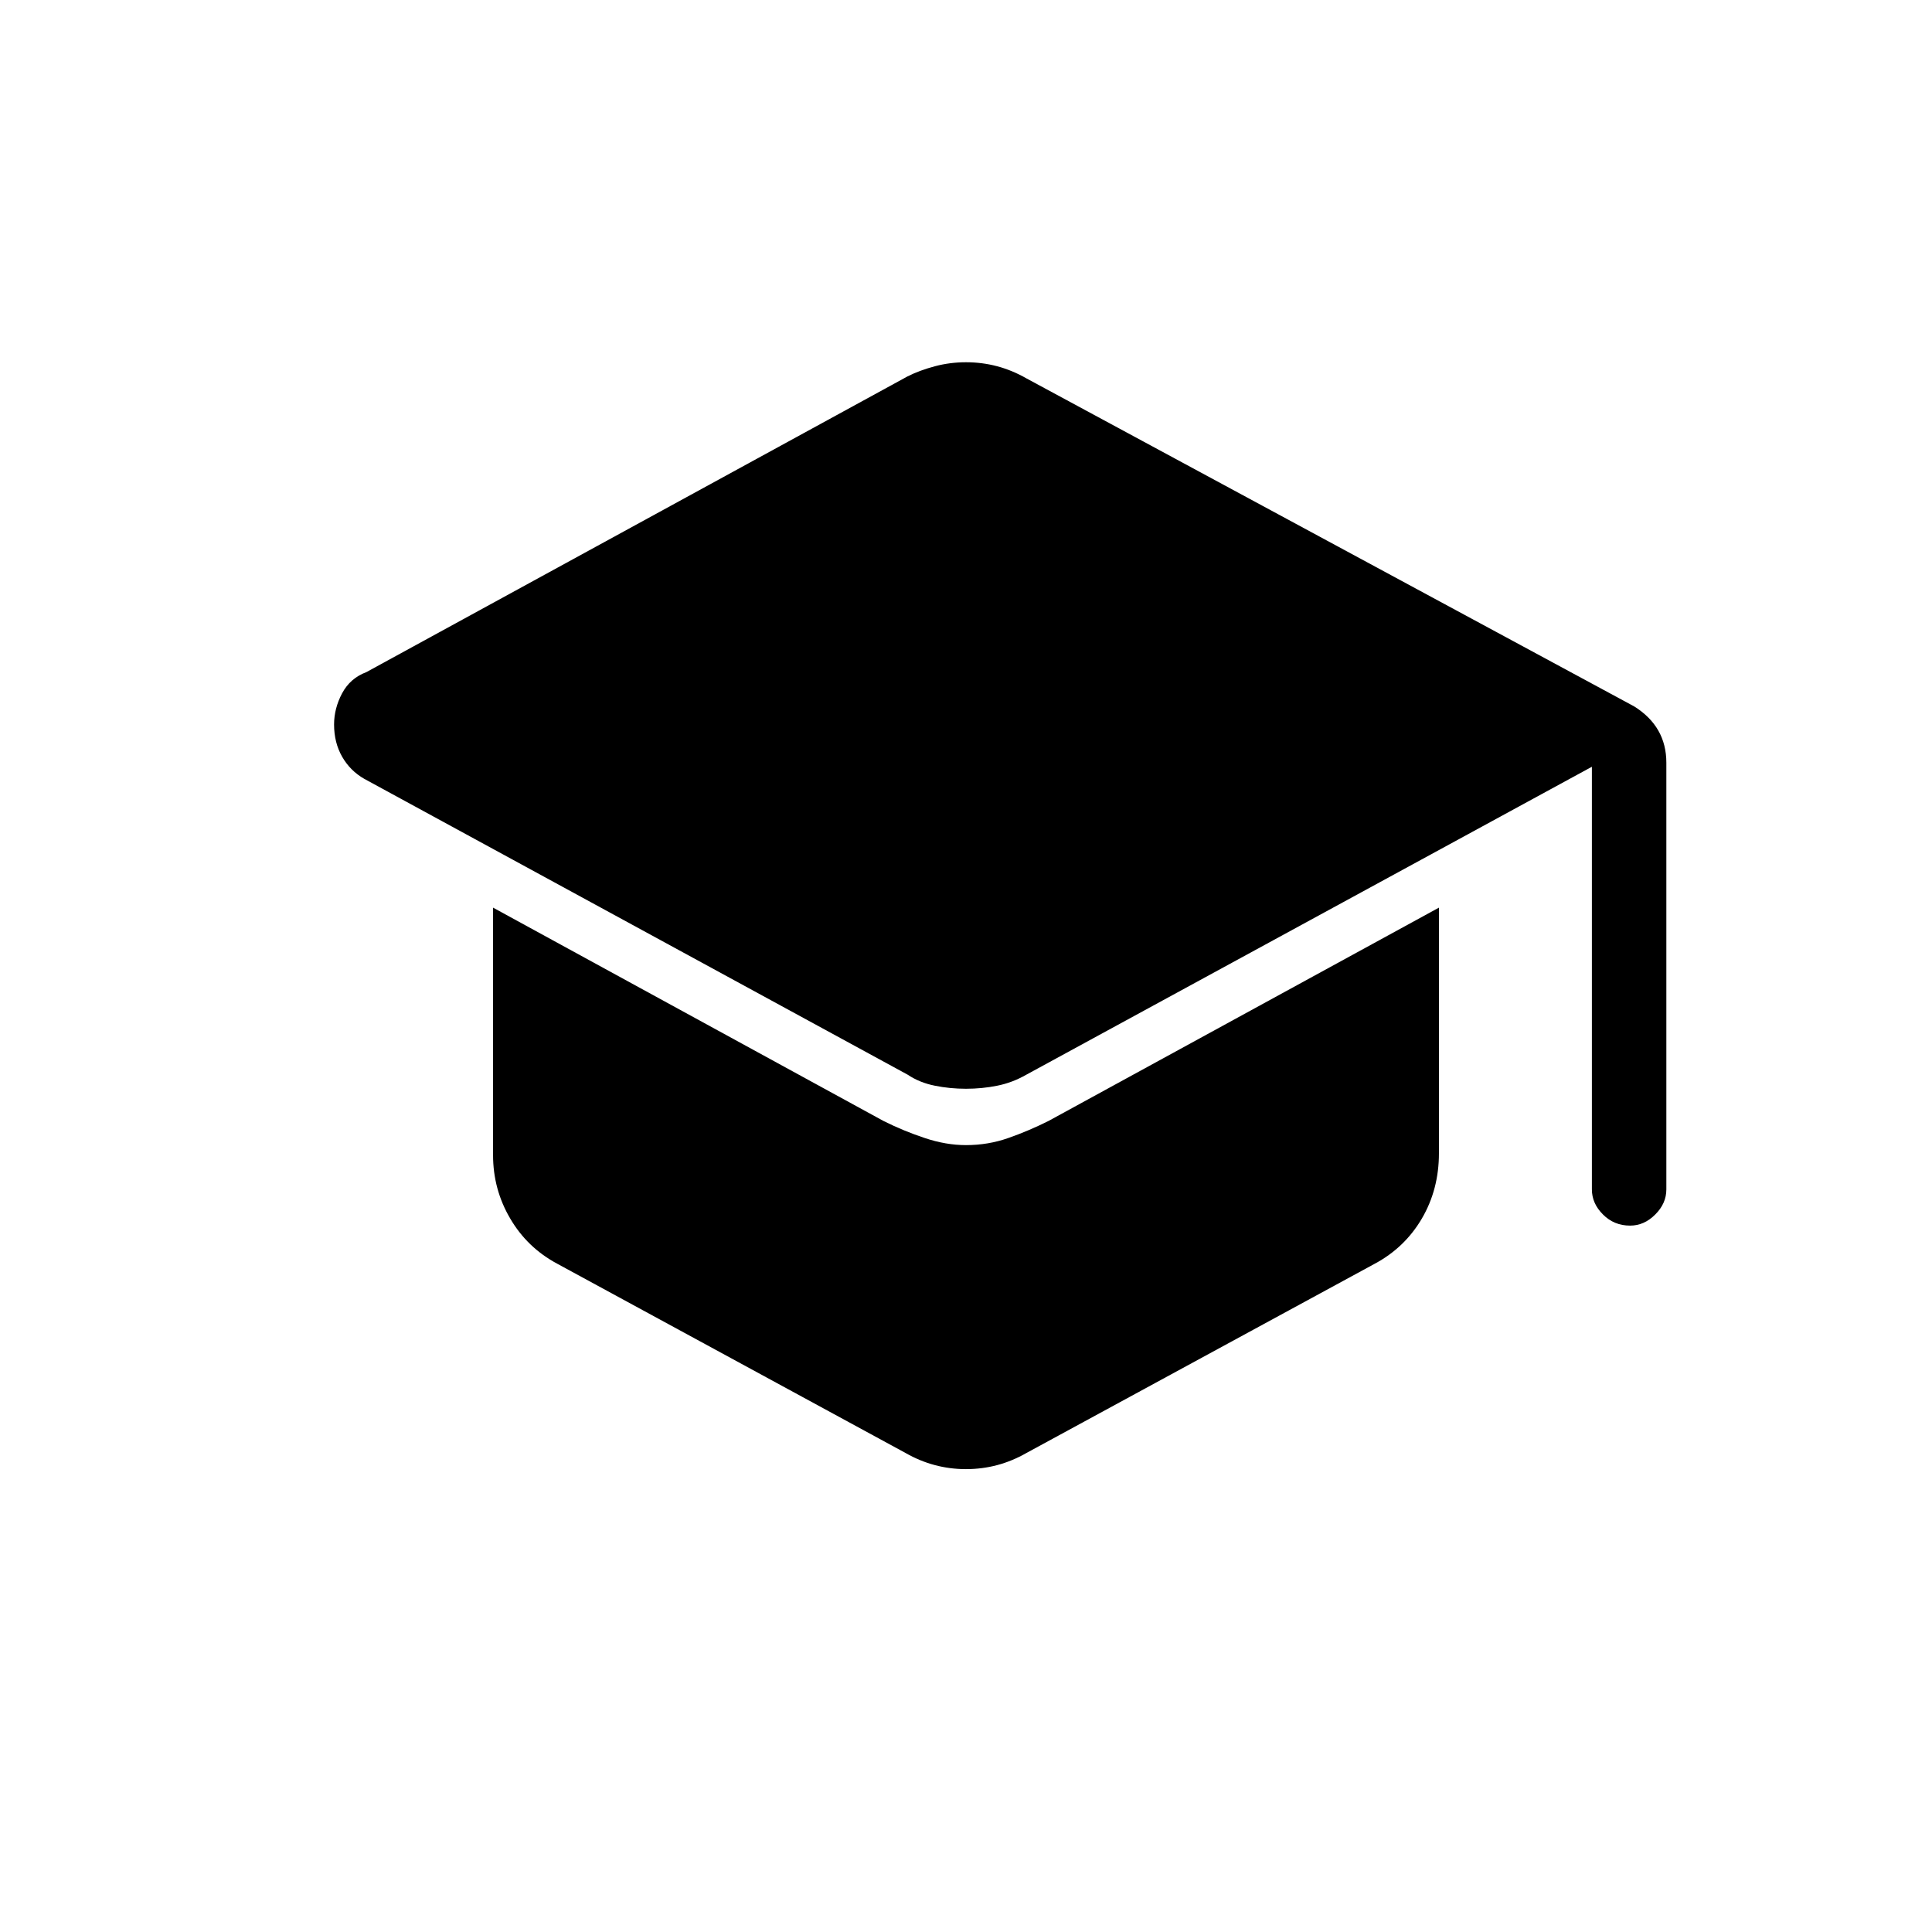 <svg xmlns="http://www.w3.org/2000/svg" height="24" width="24"><path d="M20.25 15.225q-.2 0-.337-.138-.138-.137-.138-.312v-5.25L12.75 13.35q-.175.1-.362.137-.188.038-.388.038t-.387-.038q-.188-.037-.338-.137l-6.75-3.675q-.175-.1-.275-.275-.1-.175-.1-.4 0-.2.1-.388.1-.187.3-.262l6.725-3.675q.15-.075.338-.125.187-.05.387-.05t.388.05q.187.05.362.15l7.55 4.075q.2.125.3.3.1.175.1.4v5.3q0 .175-.138.312-.137.138-.312.138ZM12 18.25q-.2 0-.387-.05-.188-.05-.363-.15L6.925 15.7q-.375-.2-.587-.563-.213-.362-.213-.787v-3.075l4.85 2.65q.25.125.513.212.262.088.512.088.275 0 .525-.088.25-.087.5-.212l4.85-2.65v3.05q0 .45-.212.812-.213.363-.588.563l-4.325 2.35q-.175.1-.362.15-.188.05-.388.05Z"/></svg>